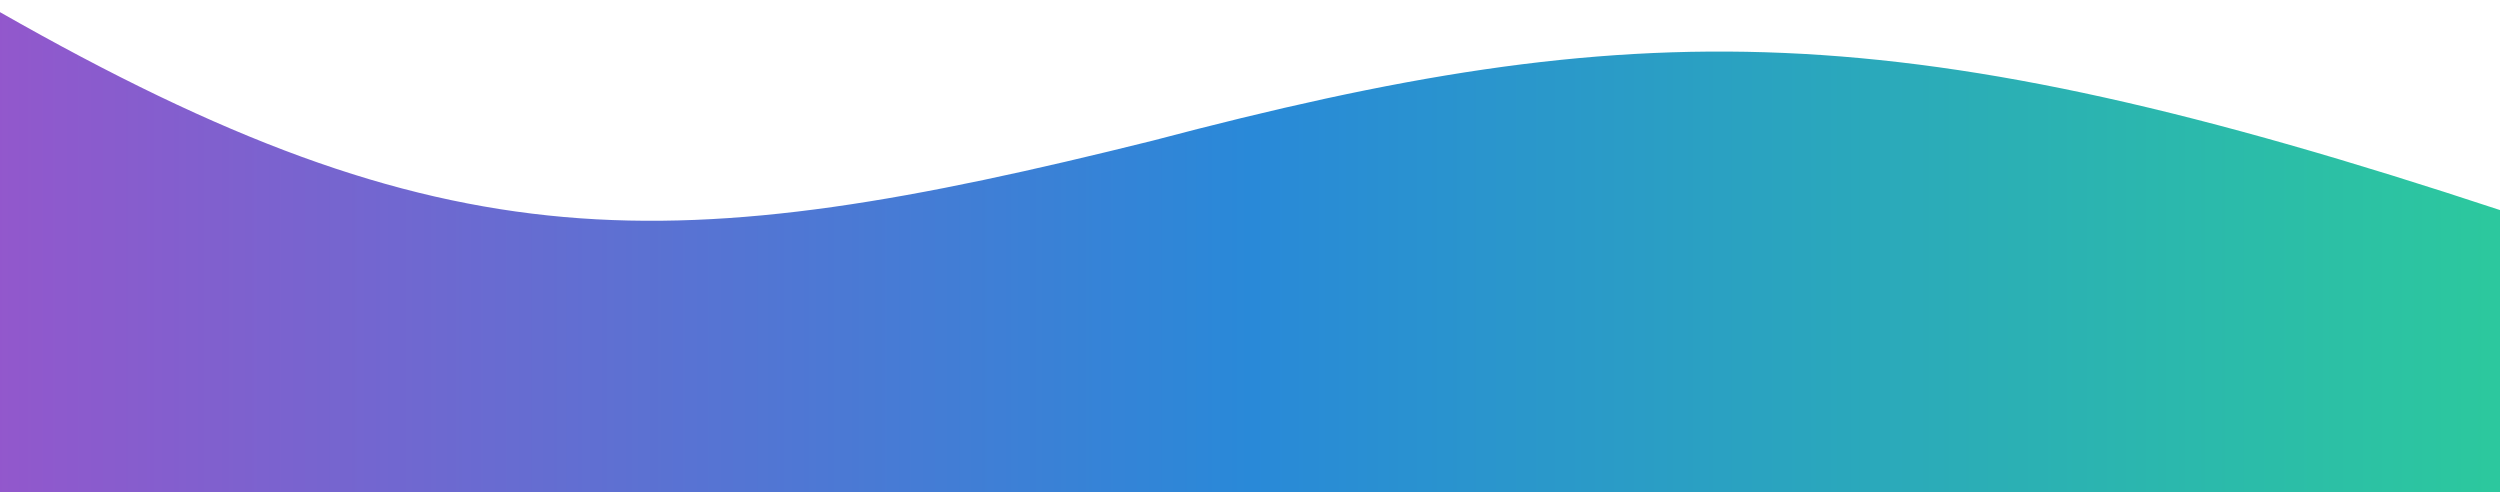 <?xml version="1.0" encoding="utf-8"?>
<!-- Generator: Adobe Illustrator 24.1.1, SVG Export Plug-In . SVG Version: 6.00 Build 0)  -->
<svg version="1.1" id="레이어_1" xmlns="http://www.w3.org/2000/svg" xmlns:xlink="http://www.w3.org/1999/xlink" x="0px"
	 y="0px" viewBox="0 0 1440 283.5" style="enable-background:new 0 0 1440 283.5;" xml:space="preserve">
<style type="text/css">
	.st0{fill:url(#grad1);}
</style>
<defs>
    <linearGradient id="grad1" x1="0%" y1="0%" x2="100%" y2="0%">
        <stop offset="0%" style="stop-color:#9357cc;stop-opacity:1" />
        <stop offset="50%" style="stop-color:#2989d8;stop-opacity:1" />
        <stop offset="100%" style="stop-coloR:#2cc99d;stop-opacity:1" />
    </linearGradient>
</defs>
<g id="Page-1">
	<g id="Desktop-HD" transform="translate(0, -598)">
		<path id="Path-4" class="st0" d="M1440,719c-345-114-496-114-776-40c-277,69-406,73-664-74v283.5h1440V719z"/>
	</g>
</g>
</svg>
